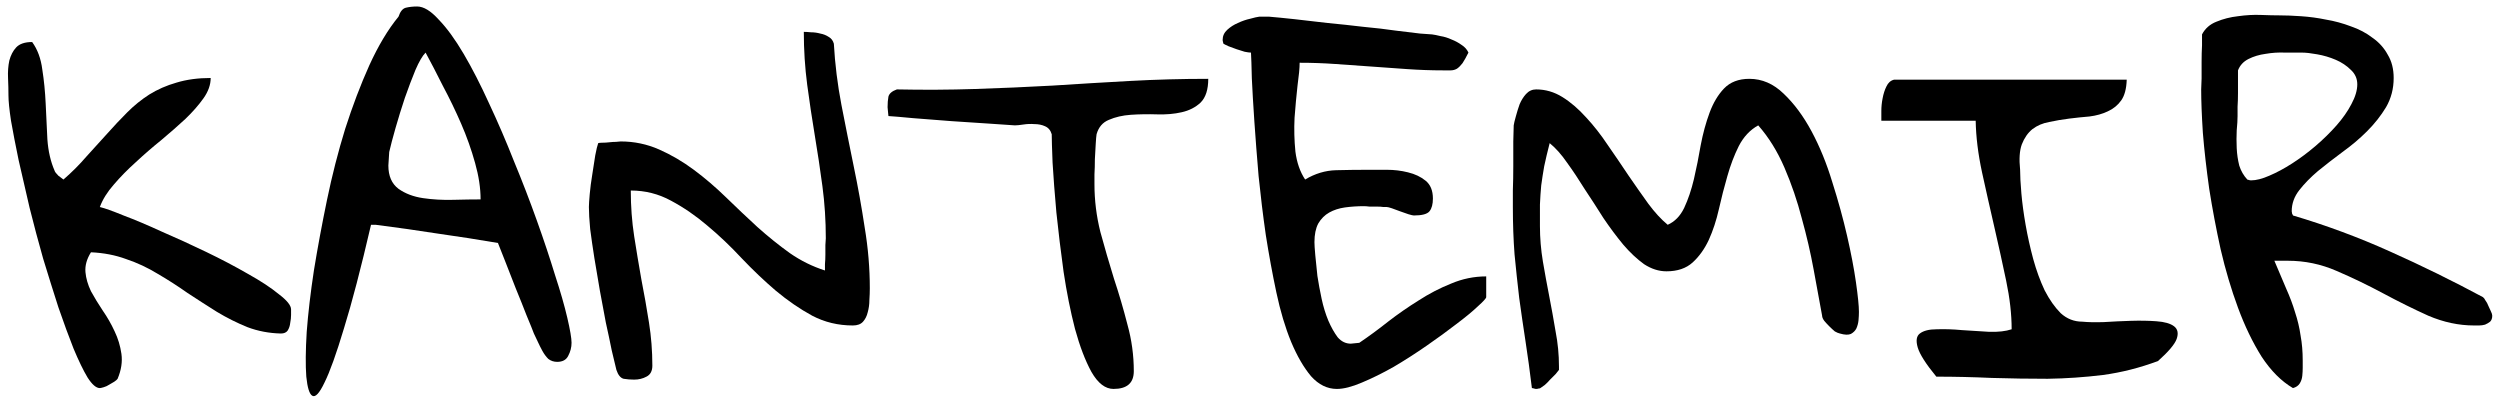 <svg width="277" height="44" viewBox="0 0 277 44" fill="none" xmlns="http://www.w3.org/2000/svg">
<path d="M0.937 10.562C0.937 9.969 0.922 9.328 0.891 8.641C0.859 7.953 0.906 7.312 1.031 6.719C1.187 6.125 1.437 5.641 1.781 5.266C2.156 4.859 2.75 4.656 3.562 4.656C4.156 5.469 4.531 6.484 4.687 7.703C4.875 8.891 5 10.156 5.062 11.5C5.125 12.812 5.187 14.125 5.25 15.438C5.344 16.75 5.609 17.906 6.047 18.906C6.078 19.031 6.219 19.219 6.469 19.469C6.75 19.688 6.937 19.828 7.031 19.891C7.969 19.078 8.812 18.234 9.562 17.359C10.344 16.484 11.109 15.641 11.859 14.828C12.609 13.984 13.359 13.188 14.109 12.438C14.859 11.688 15.672 11.031 16.547 10.469C17.453 9.906 18.453 9.469 19.547 9.156C20.672 8.812 21.938 8.641 23.344 8.641C23.344 9.391 23.078 10.141 22.547 10.891C22.016 11.641 21.344 12.406 20.531 13.188C19.719 13.938 18.828 14.719 17.859 15.531C16.891 16.312 15.953 17.125 15.047 17.969C14.141 18.781 13.328 19.609 12.609 20.453C11.891 21.266 11.375 22.094 11.062 22.938C11.594 23.062 12.469 23.375 13.688 23.875C14.938 24.344 16.344 24.938 17.906 25.656C19.5 26.344 21.141 27.094 22.828 27.906C24.516 28.719 26.062 29.531 27.469 30.344C28.875 31.125 30.016 31.875 30.891 32.594C31.797 33.281 32.25 33.844 32.25 34.281C32.25 34.375 32.25 34.578 32.25 34.891C32.25 35.172 32.219 35.469 32.156 35.781C32.125 36.094 32.031 36.375 31.875 36.625C31.719 36.844 31.469 36.953 31.125 36.953C29.812 36.922 28.578 36.688 27.422 36.25C26.266 35.781 25.141 35.219 24.047 34.562C22.953 33.875 21.859 33.172 20.766 32.453C19.703 31.703 18.609 31 17.484 30.344C16.359 29.656 15.188 29.109 13.969 28.703C12.781 28.266 11.484 28.016 10.078 27.953C9.609 28.703 9.406 29.438 9.469 30.156C9.531 30.844 9.734 31.547 10.078 32.266C10.453 32.953 10.891 33.672 11.391 34.422C11.891 35.141 12.328 35.906 12.703 36.719C13.078 37.5 13.328 38.328 13.453 39.203C13.578 40.078 13.438 41 13.031 41.969C12.969 42.062 12.844 42.172 12.656 42.297C12.5 42.391 12.312 42.5 12.094 42.625C11.906 42.75 11.703 42.844 11.484 42.906C11.266 42.969 11.125 43 11.062 43C10.656 43 10.203 42.609 9.703 41.828C9.234 41.047 8.719 39.984 8.156 38.641C7.625 37.297 7.062 35.766 6.469 34.047C5.906 32.297 5.344 30.5 4.781 28.656C4.25 26.781 3.75 24.906 3.281 23.031C2.844 21.125 2.437 19.359 2.062 17.734C1.719 16.078 1.437 14.625 1.219 13.375C1.031 12.125 0.937 11.188 0.937 10.562Z" fill="black"/>
<path d="M44.156 1.844C44.344 1.281 44.609 0.953 44.953 0.859C45.328 0.766 45.75 0.719 46.219 0.719C46.938 0.719 47.734 1.203 48.609 2.172C49.516 3.109 50.438 4.375 51.375 5.969C52.312 7.562 53.25 9.391 54.188 11.453C55.156 13.516 56.078 15.656 56.953 17.875C57.859 20.062 58.703 22.25 59.484 24.438C60.266 26.625 60.938 28.641 61.5 30.484C62.094 32.297 62.547 33.875 62.859 35.219C63.172 36.562 63.328 37.484 63.328 37.984C63.328 38.484 63.203 38.969 62.953 39.438C62.734 39.875 62.328 40.094 61.734 40.094C61.359 40.094 61.031 39.984 60.75 39.766C60.5 39.516 60.281 39.219 60.094 38.875C59.906 38.531 59.734 38.188 59.578 37.844C59.422 37.5 59.281 37.203 59.156 36.953C59.031 36.609 58.766 35.953 58.359 34.984C57.984 34.016 57.578 33 57.141 31.938C56.734 30.875 56.344 29.875 55.969 28.938C55.594 28 55.328 27.328 55.172 26.922C52.984 26.547 50.781 26.203 48.562 25.891C46.375 25.547 44.062 25.219 41.625 24.906H41.109C39.984 29.75 38.984 33.578 38.109 36.391C37.266 39.203 36.547 41.203 35.953 42.391C35.391 43.578 34.938 44.062 34.594 43.844C34.281 43.656 34.062 42.953 33.938 41.734C33.844 40.484 33.859 38.828 33.984 36.766C34.141 34.703 34.406 32.438 34.781 29.969C35.188 27.469 35.672 24.859 36.234 22.141C36.797 19.422 37.469 16.797 38.25 14.266C39.062 11.734 39.953 9.391 40.922 7.234C41.922 5.047 43 3.25 44.156 1.844ZM43.031 18.344C43.031 19.5 43.406 20.359 44.156 20.922C44.906 21.453 45.812 21.797 46.875 21.953C47.938 22.109 49.047 22.172 50.203 22.141C51.391 22.109 52.406 22.094 53.25 22.094C53.25 20.844 53.047 19.5 52.641 18.062C52.234 16.594 51.719 15.141 51.094 13.703C50.469 12.266 49.797 10.875 49.078 9.531C48.391 8.156 47.75 6.922 47.156 5.828C46.812 6.172 46.438 6.812 46.031 7.75C45.656 8.656 45.266 9.688 44.859 10.844C44.484 11.969 44.141 13.078 43.828 14.172C43.516 15.266 43.281 16.156 43.125 16.844C43.125 16.938 43.109 17.188 43.078 17.594C43.047 17.969 43.031 18.219 43.031 18.344Z" fill="black"/>
<path d="M68.297 40.984C68.172 40.484 68 39.766 67.781 38.828C67.594 37.891 67.375 36.859 67.125 35.734C66.906 34.609 66.688 33.438 66.469 32.219C66.25 30.969 66.047 29.766 65.859 28.609C65.672 27.422 65.516 26.344 65.391 25.375C65.297 24.375 65.25 23.562 65.25 22.938C65.25 22.656 65.281 22.172 65.344 21.484C65.406 20.797 65.5 20.078 65.625 19.328C65.75 18.578 65.859 17.875 65.953 17.219C66.078 16.562 66.188 16.109 66.281 15.859C66.375 15.828 66.531 15.812 66.75 15.812C67 15.812 67.25 15.797 67.5 15.766C67.781 15.734 68.031 15.719 68.25 15.719C68.5 15.688 68.672 15.672 68.766 15.672C70.266 15.672 71.688 15.969 73.031 16.562C74.375 17.156 75.656 17.906 76.875 18.812C78.094 19.719 79.281 20.734 80.438 21.859C81.594 22.984 82.75 24.078 83.906 25.141C85.094 26.203 86.297 27.172 87.516 28.047C88.734 28.891 90.031 29.531 91.406 29.969C91.406 29.812 91.406 29.578 91.406 29.266C91.438 28.922 91.453 28.562 91.453 28.188C91.453 27.812 91.453 27.469 91.453 27.156C91.484 26.812 91.5 26.562 91.5 26.406C91.5 24.438 91.375 22.516 91.125 20.641C90.875 18.766 90.594 16.891 90.281 15.016C89.969 13.141 89.688 11.266 89.438 9.391C89.188 7.484 89.062 5.531 89.062 3.531C89.281 3.531 89.547 3.547 89.859 3.578C90.203 3.578 90.547 3.625 90.891 3.719C91.234 3.781 91.547 3.906 91.828 4.094C92.109 4.25 92.297 4.5 92.391 4.844C92.516 7.094 92.797 9.359 93.234 11.641C93.672 13.891 94.125 16.156 94.594 18.438C95.062 20.688 95.469 22.953 95.812 25.234C96.188 27.484 96.375 29.719 96.375 31.938C96.375 32.344 96.359 32.781 96.328 33.25C96.328 33.719 96.266 34.172 96.141 34.609C96.047 35.016 95.875 35.359 95.625 35.641C95.375 35.922 95 36.062 94.5 36.062C92.875 36.062 91.375 35.703 90 34.984C88.625 34.234 87.281 33.312 85.969 32.219C84.688 31.125 83.422 29.922 82.172 28.609C80.953 27.297 79.688 26.094 78.375 25C77.094 23.906 75.75 22.984 74.344 22.234C72.969 21.484 71.484 21.109 69.891 21.109C69.891 22.859 70.016 24.547 70.266 26.172C70.516 27.766 70.781 29.359 71.062 30.953C71.375 32.547 71.656 34.141 71.906 35.734C72.156 37.297 72.281 38.891 72.281 40.516C72.281 41.109 72.062 41.516 71.625 41.734C71.219 41.953 70.766 42.062 70.266 42.062C69.859 42.062 69.469 42.031 69.094 41.969C68.75 41.875 68.484 41.547 68.297 40.984Z" fill="black"/>
<path d="M116.531 14.875C116.406 14.438 116.156 14.141 115.781 13.984C115.437 13.828 115.047 13.75 114.609 13.75C114.203 13.719 113.797 13.734 113.391 13.797C112.984 13.859 112.672 13.891 112.453 13.891C111.922 13.859 111 13.797 109.687 13.703C108.375 13.609 106.953 13.516 105.422 13.422C103.922 13.297 102.516 13.188 101.203 13.094C99.891 12.969 98.969 12.891 98.438 12.859C98.438 12.797 98.422 12.641 98.391 12.391C98.359 12.141 98.344 11.969 98.344 11.875C98.344 11.438 98.375 11.047 98.438 10.703C98.531 10.359 98.844 10.094 99.375 9.906C102.312 9.969 105.203 9.953 108.047 9.859C110.922 9.766 113.781 9.641 116.625 9.484C119.5 9.297 122.359 9.125 125.203 8.969C128.078 8.812 130.969 8.734 133.875 8.734C133.875 9.922 133.594 10.797 133.031 11.359C132.469 11.891 131.766 12.25 130.922 12.438C130.109 12.625 129.203 12.703 128.203 12.672C127.203 12.641 126.234 12.656 125.297 12.719C124.391 12.781 123.578 12.969 122.859 13.281C122.172 13.562 121.719 14.094 121.5 14.875C121.469 15.062 121.437 15.422 121.406 15.953C121.375 16.484 121.344 17.047 121.312 17.641C121.312 18.234 121.297 18.797 121.266 19.328C121.266 19.828 121.266 20.188 121.266 20.406C121.266 22.188 121.484 23.953 121.922 25.703C122.391 27.422 122.891 29.141 123.422 30.859C123.984 32.547 124.484 34.25 124.922 35.969C125.391 37.656 125.625 39.375 125.625 41.125C125.625 42.438 124.875 43.094 123.375 43.094C122.469 43.094 121.656 42.469 120.937 41.219C120.25 39.969 119.641 38.375 119.109 36.438C118.609 34.5 118.187 32.391 117.844 30.109C117.531 27.828 117.266 25.641 117.047 23.547C116.859 21.453 116.719 19.609 116.625 18.016C116.562 16.422 116.531 15.375 116.531 14.875Z" fill="black"/>
<path d="M138.609 5.828C138.453 5.828 138.219 5.797 137.906 5.734C137.625 5.641 137.328 5.547 137.016 5.453C136.703 5.328 136.406 5.219 136.125 5.125C135.844 5 135.656 4.906 135.562 4.844C135.531 4.781 135.516 4.719 135.516 4.656C135.484 4.594 135.469 4.516 135.469 4.422C135.469 3.984 135.641 3.609 135.984 3.297C136.328 2.984 136.719 2.734 137.156 2.547C137.625 2.328 138.078 2.172 138.516 2.078C138.953 1.953 139.297 1.875 139.547 1.844H140.109H140.578C141.328 1.906 142.281 2 143.437 2.125C144.594 2.25 145.812 2.391 147.094 2.547C148.406 2.672 149.719 2.812 151.031 2.969C152.375 3.094 153.578 3.234 154.641 3.391C155.734 3.516 156.641 3.625 157.359 3.719C158.109 3.781 158.547 3.812 158.672 3.812C158.922 3.844 159.234 3.906 159.609 4C160.016 4.062 160.422 4.188 160.828 4.375C161.234 4.531 161.609 4.734 161.953 4.984C162.297 5.203 162.547 5.484 162.703 5.828C162.453 6.328 162.234 6.719 162.047 7C161.859 7.25 161.656 7.453 161.437 7.609C161.219 7.734 160.984 7.797 160.734 7.797C160.516 7.797 160.234 7.797 159.891 7.797C158.578 7.797 157.25 7.75 155.906 7.656C154.594 7.562 153.281 7.469 151.969 7.375C150.656 7.281 149.328 7.188 147.984 7.094C146.672 7 145.344 6.953 144 6.953C144 7.516 143.922 8.359 143.766 9.484C143.641 10.609 143.531 11.797 143.437 13.047C143.375 14.297 143.406 15.547 143.531 16.797C143.687 18.016 144.047 19.047 144.609 19.891C145.703 19.234 146.844 18.891 148.031 18.859C149.219 18.828 150.422 18.812 151.641 18.812C152.172 18.812 152.844 18.812 153.656 18.812C154.469 18.812 155.25 18.906 156 19.094C156.781 19.281 157.437 19.594 157.969 20.031C158.5 20.469 158.766 21.125 158.766 22C158.766 22.625 158.641 23.094 158.391 23.406C158.141 23.719 157.562 23.875 156.656 23.875C156.562 23.875 156.359 23.828 156.047 23.734C155.766 23.641 155.453 23.531 155.109 23.406C154.797 23.281 154.5 23.172 154.219 23.078C153.937 22.984 153.75 22.938 153.656 22.938C153.625 22.938 153.5 22.938 153.281 22.938C153.094 22.906 152.859 22.891 152.578 22.891C152.297 22.891 152.016 22.891 151.734 22.891C151.484 22.859 151.281 22.844 151.125 22.844C150.406 22.844 149.703 22.891 149.016 22.984C148.359 23.078 147.781 23.266 147.281 23.547C146.781 23.828 146.375 24.234 146.062 24.766C145.781 25.297 145.641 25.984 145.641 26.828C145.641 27.109 145.672 27.594 145.734 28.281C145.797 28.969 145.875 29.734 145.969 30.578C146.094 31.391 146.25 32.234 146.437 33.109C146.625 33.984 146.875 34.797 147.187 35.547C147.5 36.266 147.844 36.875 148.219 37.375C148.625 37.844 149.109 38.078 149.672 38.078C149.734 38.078 149.891 38.062 150.141 38.031C150.391 38 150.547 37.984 150.609 37.984C151.672 37.266 152.734 36.484 153.797 35.641C154.891 34.797 156.016 34.016 157.172 33.297C158.328 32.547 159.531 31.922 160.781 31.422C162.031 30.891 163.328 30.625 164.672 30.625V32.922C164.672 33.047 164.359 33.391 163.734 33.953C163.141 34.516 162.344 35.172 161.344 35.922C160.375 36.672 159.281 37.469 158.062 38.312C156.844 39.156 155.625 39.938 154.406 40.656C153.187 41.344 152.016 41.922 150.891 42.391C149.797 42.859 148.875 43.094 148.125 43.094C147.062 43.094 146.109 42.625 145.266 41.688C144.453 40.719 143.719 39.453 143.062 37.891C142.406 36.297 141.859 34.469 141.422 32.406C140.984 30.344 140.594 28.219 140.25 26.031C139.937 23.844 139.672 21.672 139.453 19.516C139.266 17.328 139.109 15.312 138.984 13.469C138.859 11.625 138.766 10.031 138.703 8.688C138.672 7.312 138.641 6.359 138.609 5.828Z" fill="black"/>
<path d="M167.625 22.938C167.625 22.562 167.625 21.953 167.625 21.109C167.656 20.234 167.672 19.328 167.672 18.391C167.672 17.422 167.672 16.516 167.672 15.672C167.703 14.828 167.719 14.234 167.719 13.891C167.75 13.672 167.828 13.344 167.953 12.906C168.078 12.438 168.219 11.984 168.375 11.547C168.562 11.109 168.797 10.734 169.078 10.422C169.391 10.078 169.766 9.906 170.203 9.906C171.234 9.906 172.203 10.188 173.109 10.75C174.016 11.312 174.891 12.062 175.734 13C176.578 13.906 177.375 14.922 178.125 16.047C178.906 17.172 179.672 18.297 180.422 19.422C181.172 20.516 181.906 21.562 182.625 22.562C183.344 23.531 184.062 24.312 184.781 24.906C185.562 24.562 186.172 23.938 186.609 23.031C187.047 22.094 187.406 21.031 187.687 19.844C187.969 18.625 188.219 17.375 188.437 16.094C188.687 14.781 189.016 13.578 189.422 12.484C189.828 11.391 190.359 10.5 191.016 9.812C191.703 9.094 192.641 8.734 193.828 8.734C195.234 8.734 196.5 9.281 197.625 10.375C198.781 11.469 199.812 12.859 200.719 14.547C201.625 16.234 202.391 18.109 203.016 20.172C203.672 22.234 204.219 24.219 204.656 26.125C205.094 28.031 205.422 29.75 205.641 31.281C205.859 32.812 205.969 33.906 205.969 34.562C205.969 34.844 205.953 35.156 205.922 35.5C205.891 35.812 205.812 36.109 205.687 36.391C205.562 36.641 205.359 36.844 205.078 37C204.797 37.125 204.391 37.109 203.859 36.953C203.703 36.922 203.516 36.844 203.297 36.719C203.109 36.562 202.906 36.375 202.687 36.156C202.469 35.938 202.281 35.734 202.125 35.547C201.969 35.328 201.891 35.141 201.891 34.984C201.609 33.453 201.297 31.75 200.953 29.875C200.609 28 200.172 26.109 199.641 24.203C199.141 22.266 198.5 20.391 197.719 18.578C196.937 16.766 195.969 15.203 194.812 13.891C193.906 14.391 193.187 15.156 192.656 16.188C192.156 17.188 191.734 18.297 191.391 19.516C191.047 20.703 190.734 21.922 190.453 23.172C190.172 24.422 189.797 25.562 189.328 26.594C188.859 27.594 188.266 28.422 187.547 29.078C186.828 29.734 185.859 30.062 184.641 30.062C183.797 30.062 182.969 29.797 182.156 29.266C181.375 28.703 180.609 27.984 179.859 27.109C179.109 26.203 178.375 25.219 177.656 24.156C176.969 23.062 176.281 22 175.594 20.969C174.937 19.906 174.281 18.922 173.625 18.016C173 17.109 172.359 16.391 171.703 15.859C171.453 16.828 171.25 17.688 171.094 18.438C170.969 19.156 170.859 19.859 170.766 20.547C170.703 21.234 170.656 21.938 170.625 22.656C170.625 23.375 170.625 24.172 170.625 25.047C170.625 26.359 170.734 27.672 170.953 28.984C171.172 30.266 171.406 31.547 171.656 32.828C171.906 34.109 172.141 35.406 172.359 36.719C172.609 38 172.734 39.297 172.734 40.609V40.984C172.672 41.078 172.547 41.234 172.359 41.453C172.172 41.641 171.969 41.844 171.75 42.062C171.562 42.281 171.359 42.484 171.141 42.672C170.922 42.828 170.766 42.938 170.672 43C170.641 43.031 170.578 43.047 170.484 43.047C170.391 43.078 170.297 43.094 170.203 43.094C170.141 43.094 170.062 43.078 169.969 43.047C169.875 43.016 169.797 43 169.734 43C169.516 41.188 169.281 39.469 169.031 37.844C168.781 36.219 168.547 34.609 168.328 33.016C168.141 31.422 167.969 29.812 167.812 28.188C167.687 26.562 167.625 24.812 167.625 22.938Z" fill="black"/>
<path d="M222.891 36.484C222.891 34.828 222.687 33.031 222.281 31.094C221.875 29.156 221.437 27.172 220.969 25.141C220.5 23.109 220.047 21.094 219.609 19.094C219.172 17.062 218.937 15.156 218.906 13.375H208.453C208.453 13.125 208.453 12.766 208.453 12.297C208.453 11.828 208.5 11.359 208.594 10.891C208.687 10.391 208.828 9.953 209.016 9.578C209.203 9.172 209.484 8.922 209.859 8.828H235.641C235.609 9.828 235.406 10.594 235.031 11.125C234.656 11.656 234.156 12.062 233.531 12.344C232.937 12.625 232.266 12.812 231.516 12.906C230.766 12.969 230.016 13.047 229.266 13.141C228.516 13.234 227.781 13.359 227.062 13.516C226.344 13.641 225.719 13.906 225.187 14.312C224.687 14.719 224.297 15.281 224.016 16C223.766 16.688 223.703 17.625 223.828 18.812C223.828 19.469 223.875 20.344 223.969 21.438C224.062 22.5 224.219 23.656 224.437 24.906C224.656 26.156 224.937 27.422 225.281 28.703C225.625 29.953 226.047 31.109 226.547 32.172C227.078 33.203 227.672 34.047 228.328 34.703C229.016 35.328 229.812 35.641 230.719 35.641C231.344 35.703 232.141 35.719 233.109 35.688C234.109 35.625 235.109 35.578 236.109 35.547C237.109 35.516 238.047 35.531 238.922 35.594C239.828 35.656 240.484 35.844 240.891 36.156C241.297 36.469 241.391 36.938 241.172 37.562C240.953 38.156 240.266 38.969 239.109 40C237.109 40.75 235.078 41.266 233.016 41.547C230.984 41.797 228.937 41.938 226.875 41.969C224.812 41.969 222.75 41.938 220.687 41.875C218.625 41.781 216.578 41.734 214.547 41.734C213.391 40.328 212.703 39.25 212.484 38.5C212.266 37.75 212.344 37.234 212.719 36.953C213.125 36.641 213.75 36.484 214.594 36.484C215.469 36.453 216.406 36.484 217.406 36.578C218.406 36.641 219.406 36.703 220.406 36.766C221.406 36.797 222.234 36.703 222.891 36.484Z" fill="black"/>
<path d="M243.891 9.906C243.891 9.656 243.906 9.25 243.937 8.688C243.937 8.094 243.937 7.484 243.937 6.859C243.937 6.203 243.953 5.594 243.984 5.031C243.984 4.438 243.984 4.031 243.984 3.812C244.328 3.156 244.859 2.688 245.578 2.406C246.328 2.094 247.125 1.891 247.969 1.797C248.844 1.672 249.687 1.625 250.5 1.656C251.344 1.688 252.031 1.703 252.562 1.703C253.25 1.703 254.047 1.734 254.953 1.797C255.891 1.859 256.812 1.984 257.719 2.172C258.656 2.328 259.578 2.578 260.484 2.922C261.391 3.234 262.187 3.656 262.875 4.188C263.594 4.688 264.156 5.312 264.562 6.062C265 6.781 265.219 7.641 265.219 8.641C265.219 9.828 264.937 10.906 264.375 11.875C263.812 12.812 263.109 13.703 262.266 14.547C261.453 15.359 260.547 16.125 259.547 16.844C258.578 17.562 257.672 18.266 256.828 18.953C256.016 19.641 255.328 20.344 254.766 21.062C254.203 21.781 253.922 22.562 253.922 23.406C253.922 23.469 253.937 23.562 253.969 23.688C254.031 23.781 254.062 23.844 254.062 23.875C257.75 24.969 261.328 26.297 264.797 27.859C268.297 29.422 271.734 31.109 275.109 32.922C275.203 32.984 275.297 33.109 275.391 33.297C275.516 33.453 275.625 33.656 275.719 33.906C275.812 34.125 275.906 34.328 276 34.516C276.094 34.703 276.141 34.859 276.141 34.984C276.141 35.266 276.062 35.484 275.906 35.641C275.75 35.766 275.562 35.875 275.344 35.969C275.125 36.031 274.906 36.062 274.687 36.062C274.469 36.062 274.281 36.062 274.125 36.062C272.437 36.062 270.75 35.703 269.062 34.984C267.406 34.234 265.734 33.406 264.047 32.5C262.359 31.594 260.641 30.766 258.891 30.016C257.172 29.266 255.375 28.891 253.5 28.891H252C252.5 30.047 252.937 31.078 253.312 31.984C253.719 32.891 254.047 33.766 254.297 34.609C254.578 35.453 254.781 36.312 254.906 37.188C255.062 38.031 255.141 38.953 255.141 39.953C255.141 40.172 255.141 40.438 255.141 40.75C255.141 41.031 255.125 41.328 255.094 41.641C255.062 41.953 254.969 42.234 254.812 42.484C254.656 42.734 254.406 42.906 254.062 43C252.781 42.25 251.625 41.094 250.594 39.531C249.594 37.938 248.719 36.125 247.969 34.094C247.219 32.062 246.578 29.906 246.047 27.625C245.547 25.344 245.125 23.109 244.781 20.922C244.469 18.703 244.234 16.641 244.078 14.734C243.953 12.797 243.891 11.188 243.891 9.906ZM247.922 12.859C247.922 13.266 247.891 13.797 247.828 14.453C247.797 15.078 247.797 15.734 247.828 16.422C247.859 17.078 247.953 17.719 248.109 18.344C248.297 18.938 248.594 19.453 249 19.891C249.062 19.922 249.125 19.938 249.187 19.938C249.219 19.969 249.297 19.984 249.422 19.984C249.984 19.984 250.656 19.812 251.437 19.469C252.25 19.125 253.094 18.672 253.969 18.109C254.844 17.547 255.703 16.906 256.547 16.188C257.422 15.438 258.203 14.672 258.891 13.891C259.578 13.109 260.125 12.328 260.531 11.547C260.969 10.734 261.187 10 261.187 9.344C261.187 8.719 260.953 8.188 260.484 7.75C260.016 7.281 259.453 6.906 258.797 6.625C258.141 6.344 257.453 6.141 256.734 6.016C256.047 5.891 255.484 5.828 255.047 5.828C254.516 5.828 253.891 5.828 253.172 5.828C252.453 5.797 251.734 5.844 251.016 5.969C250.328 6.062 249.703 6.25 249.141 6.531C248.578 6.812 248.187 7.234 247.969 7.797C247.969 7.984 247.969 8.312 247.969 8.781C247.969 9.25 247.969 9.766 247.969 10.328C247.969 10.859 247.953 11.359 247.922 11.828C247.922 12.297 247.922 12.641 247.922 12.859Z" fill="black"/>
</svg>

